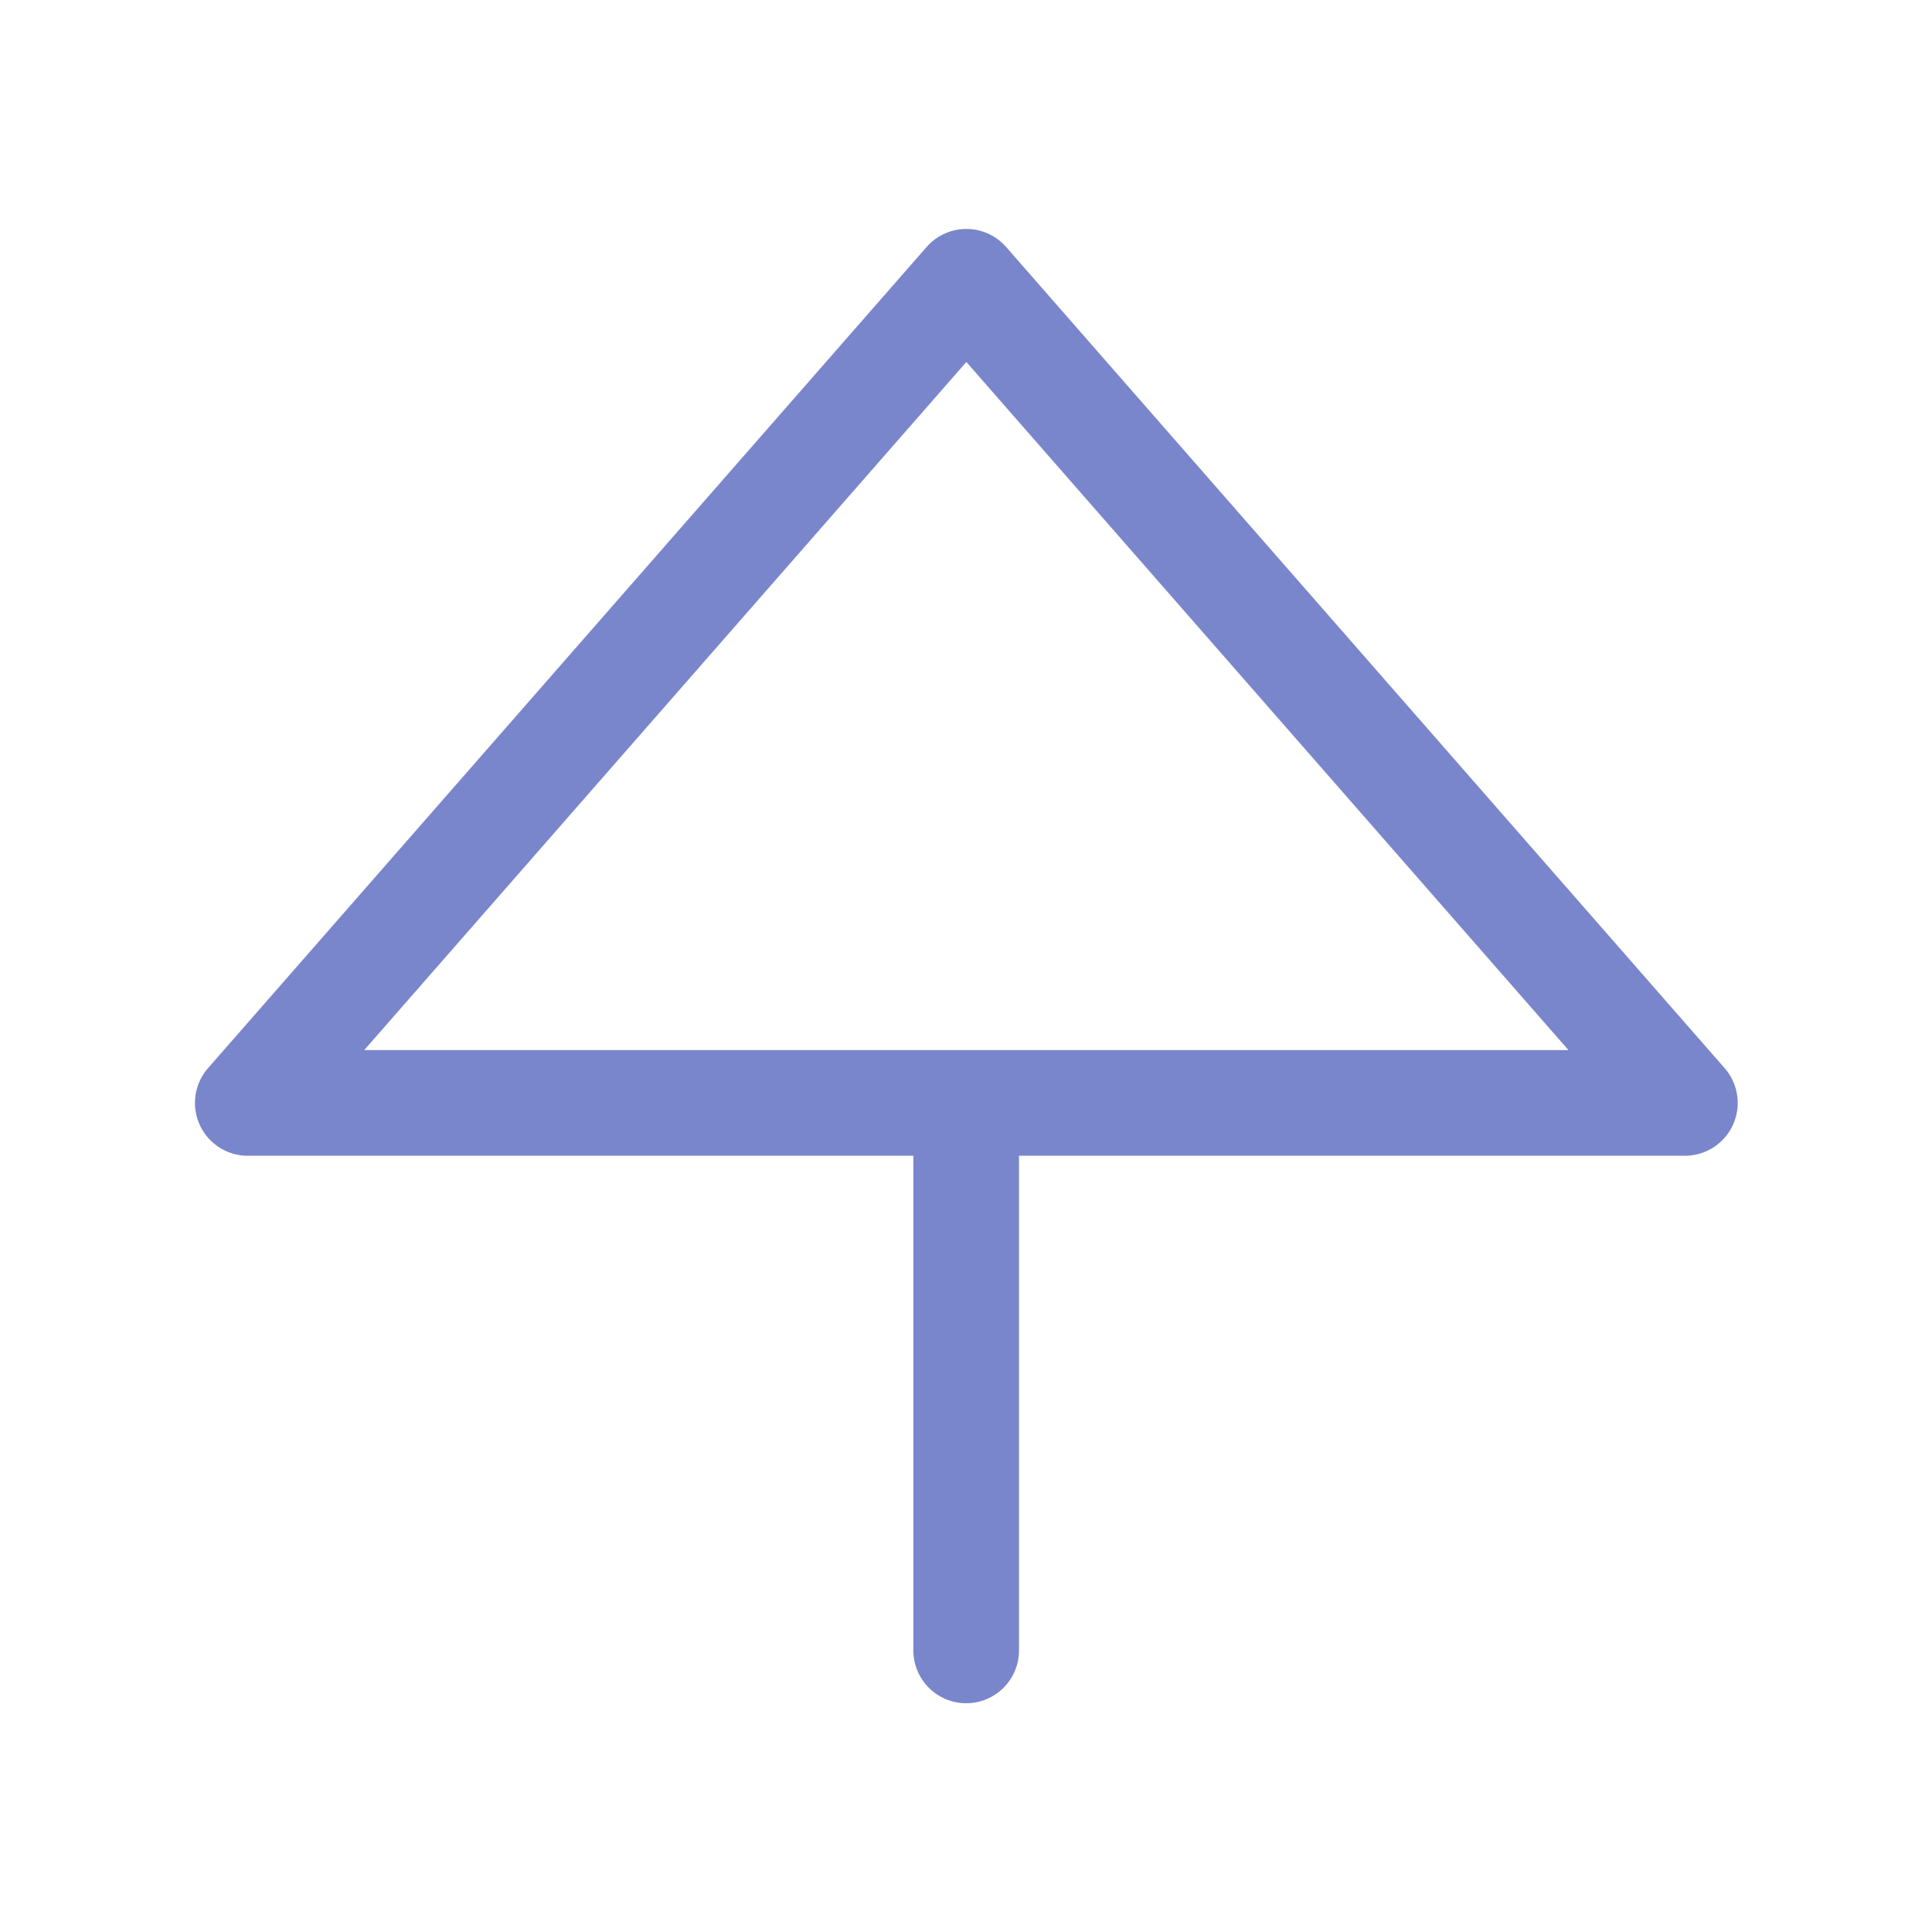 <?xml version="1.0" encoding="utf-8"?>
<!-- Generator: Adobe Illustrator 16.0.3, SVG Export Plug-In . SVG Version: 6.00 Build 0)  -->
<!DOCTYPE svg PUBLIC "-//W3C//DTD SVG 1.1//EN" "http://www.w3.org/Graphics/SVG/1.1/DTD/svg11.dtd">
<svg version="1.1" id="Ebene_1" xmlns="http://www.w3.org/2000/svg" xmlns:xlink="http://www.w3.org/1999/xlink" x="0px" y="0px"
	 width="32px" height="32px" viewBox="0 0 32 32" enable-background="new 0 0 32 32" xml:space="preserve">
<polygon fill="none" stroke="#7986CB" stroke-width="1.75" stroke-linecap="round" stroke-linejoin="round" stroke-miterlimit="10" points="
	4.104,18.268 27.907,18.268 16.006,4.667 "/>
<line fill="none" stroke="#7986CB" stroke-width="1.75" stroke-linecap="round" stroke-linejoin="round" stroke-miterlimit="10" x1="16.003" y1="18.271" x2="16.003" y2="27.336"/>
</svg>
